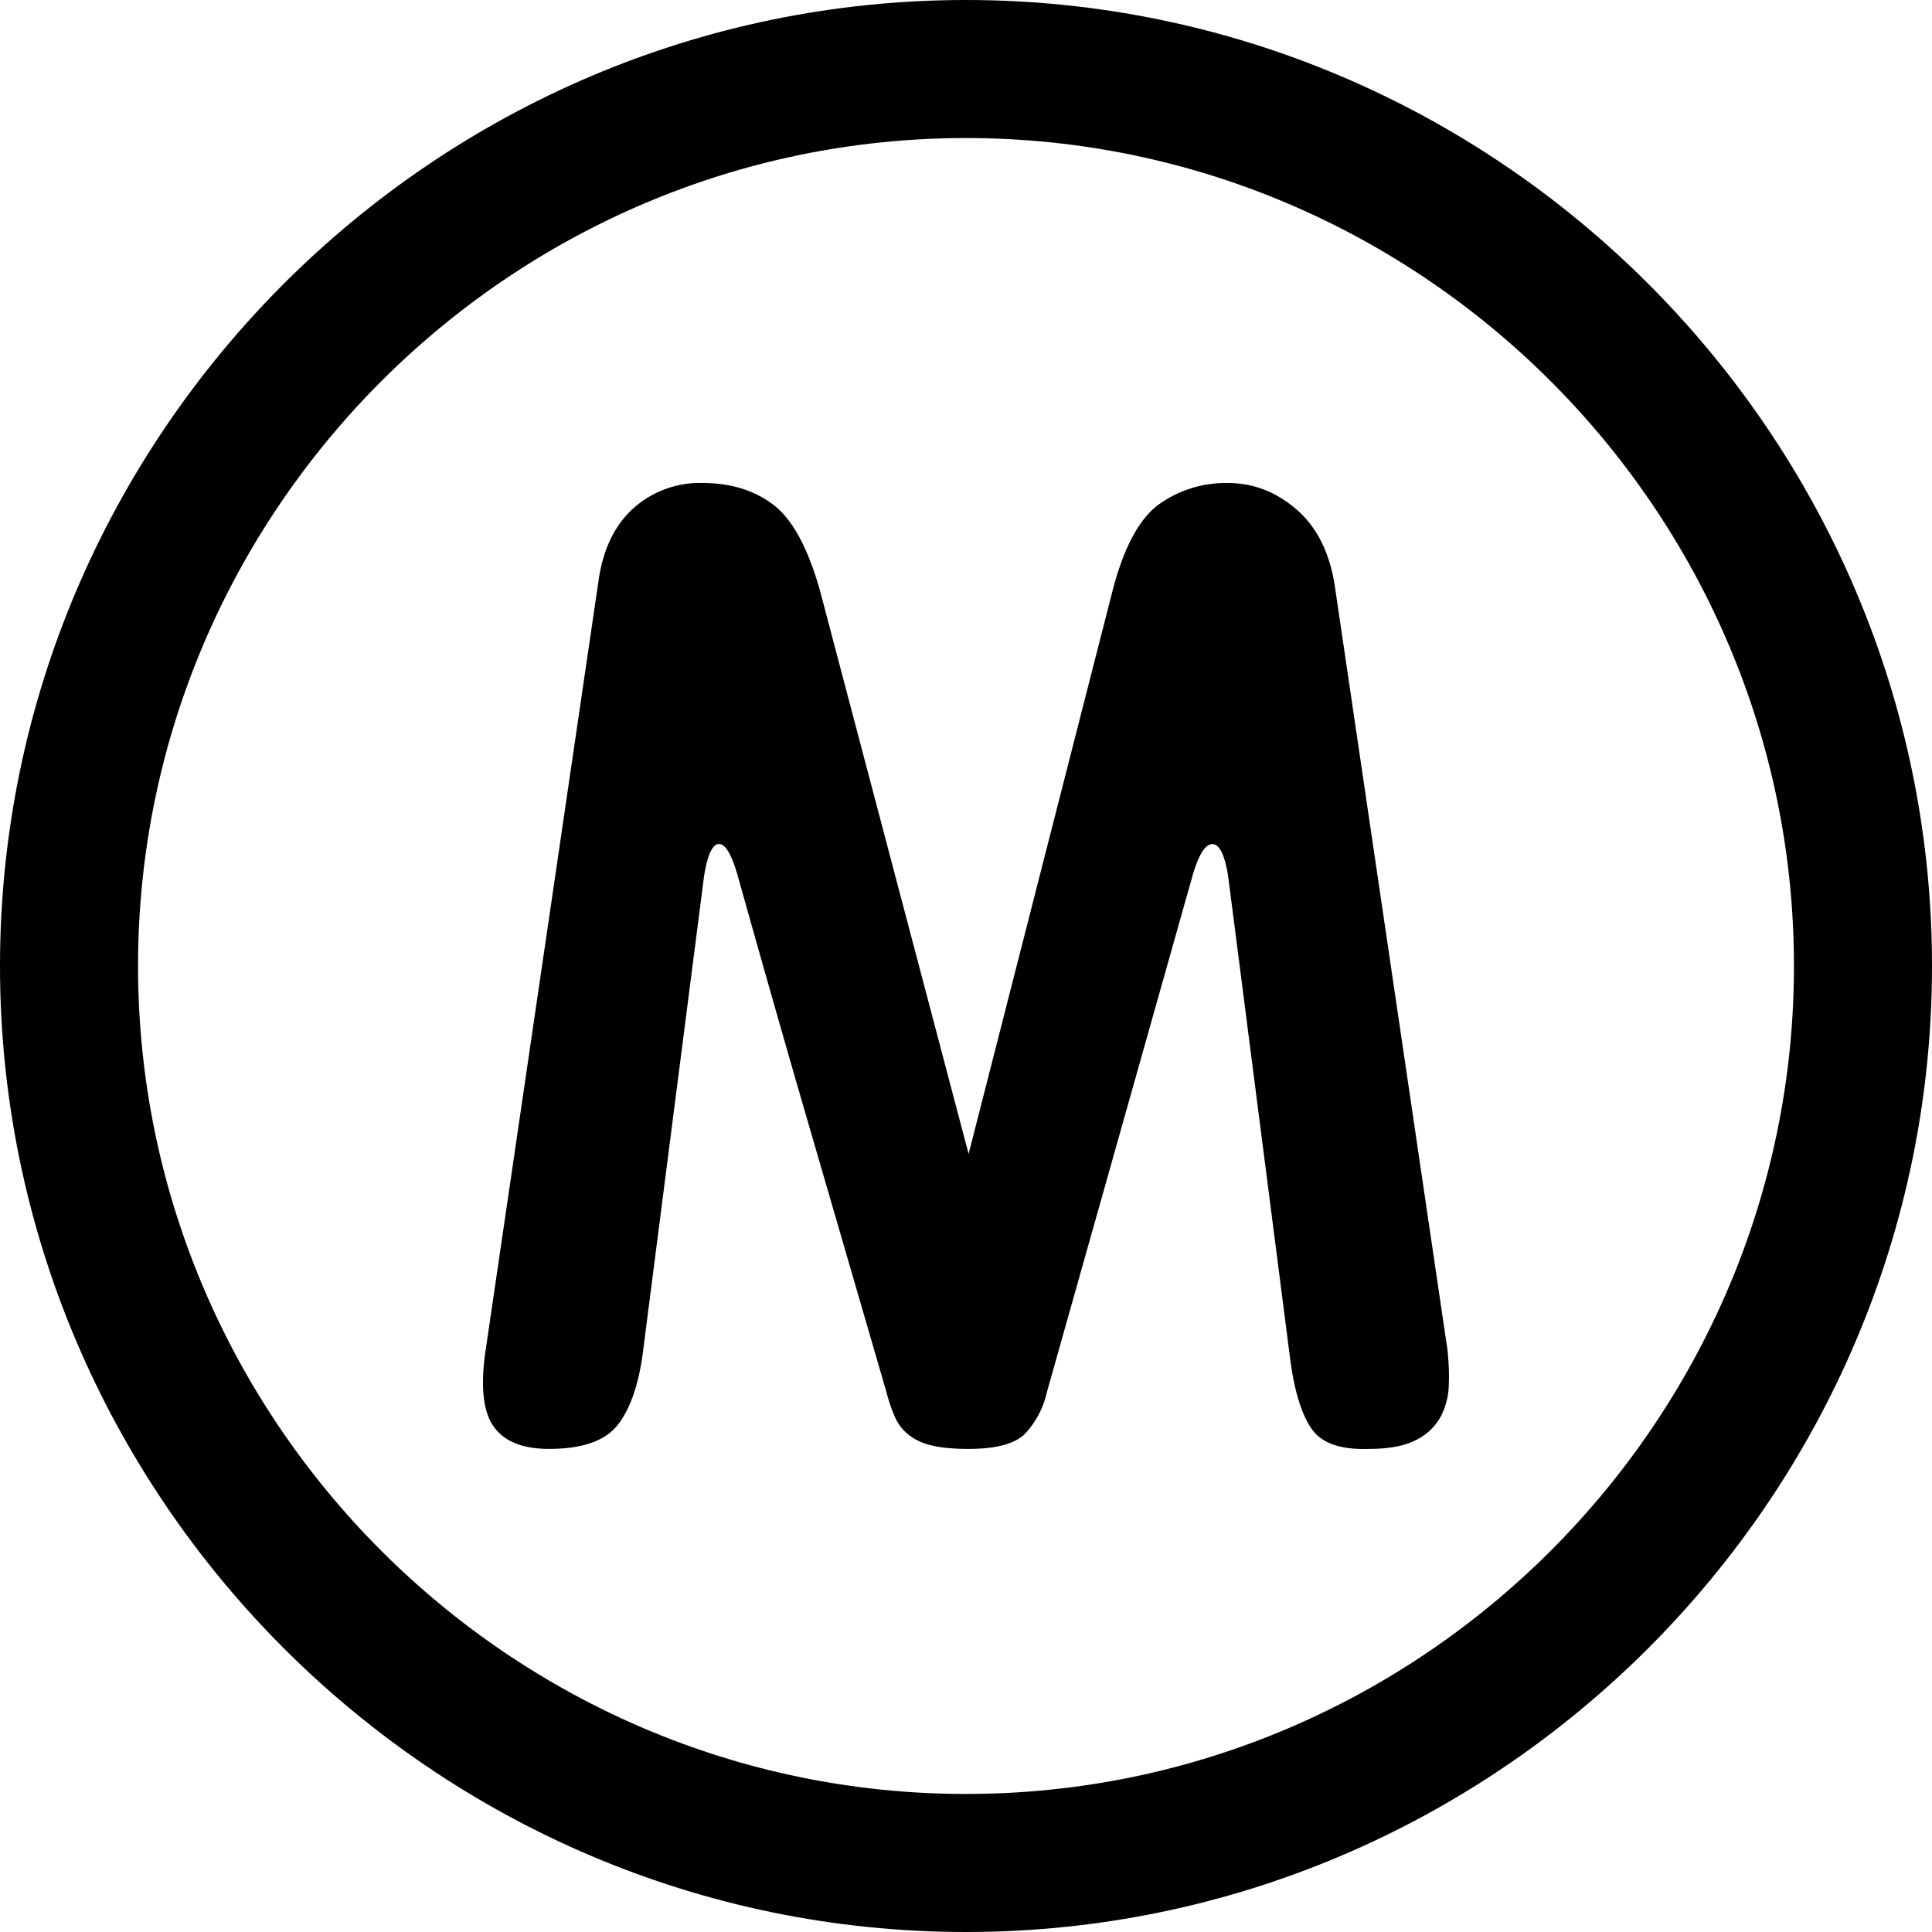 <svg width="20" height="20" xmlns="http://www.w3.org/2000/svg"><g><path d="M10 20C4.5 20 0 15.5 0 10S4.5 0 10 0s10 4.5 10 10-4.5 10-10 10zm0-18.571c-4.714 0-8.571 3.857-8.571 8.571 0 4.714 3.857 8.571 8.571 8.571 4.714 0 8.571-3.857 8.571-8.571 0-4.714-3.857-8.571-8.571-8.571z"/><path d="M14.978 13.925c.018.14.025.275.02.405a.75.75 0 01-.087.341.592.592 0 01-.256.238c-.117.06-.28.09-.486.09-.288.01-.484-.058-.587-.202-.103-.144-.178-.379-.223-.704l-.647-5.035c-.036-.214-.09-.32-.162-.32-.072 0-.14.106-.203.32l-1.51 5.355a.926.926 0 01-.223.426c-.104.107-.3.16-.587.16-.153 0-.279-.011-.378-.035a.595.595 0 01-.243-.111.493.493 0 01-.141-.182 1.672 1.672 0 01-.088-.258l-.776-2.67c-.256-.879-.51-1.769-.762-2.67-.063-.224-.128-.336-.196-.336-.067 0-.12.112-.155.335l-.634 4.937c-.045.335-.133.583-.263.746-.13.163-.367.244-.709.244-.278 0-.472-.081-.58-.244-.108-.163-.13-.44-.067-.83l1.16-7.907c.045-.325.164-.576.358-.753A1.03 1.03 0 017.274 5c.288 0 .531.074.729.223.198.149.36.446.486.893l1.538 5.829 1.497-5.857c.117-.437.277-.728.48-.872A1.19 1.19 0 0112.711 5c.26 0 .497.09.708.272.211.181.344.444.398.788l1.16 7.865z"/></g></svg>